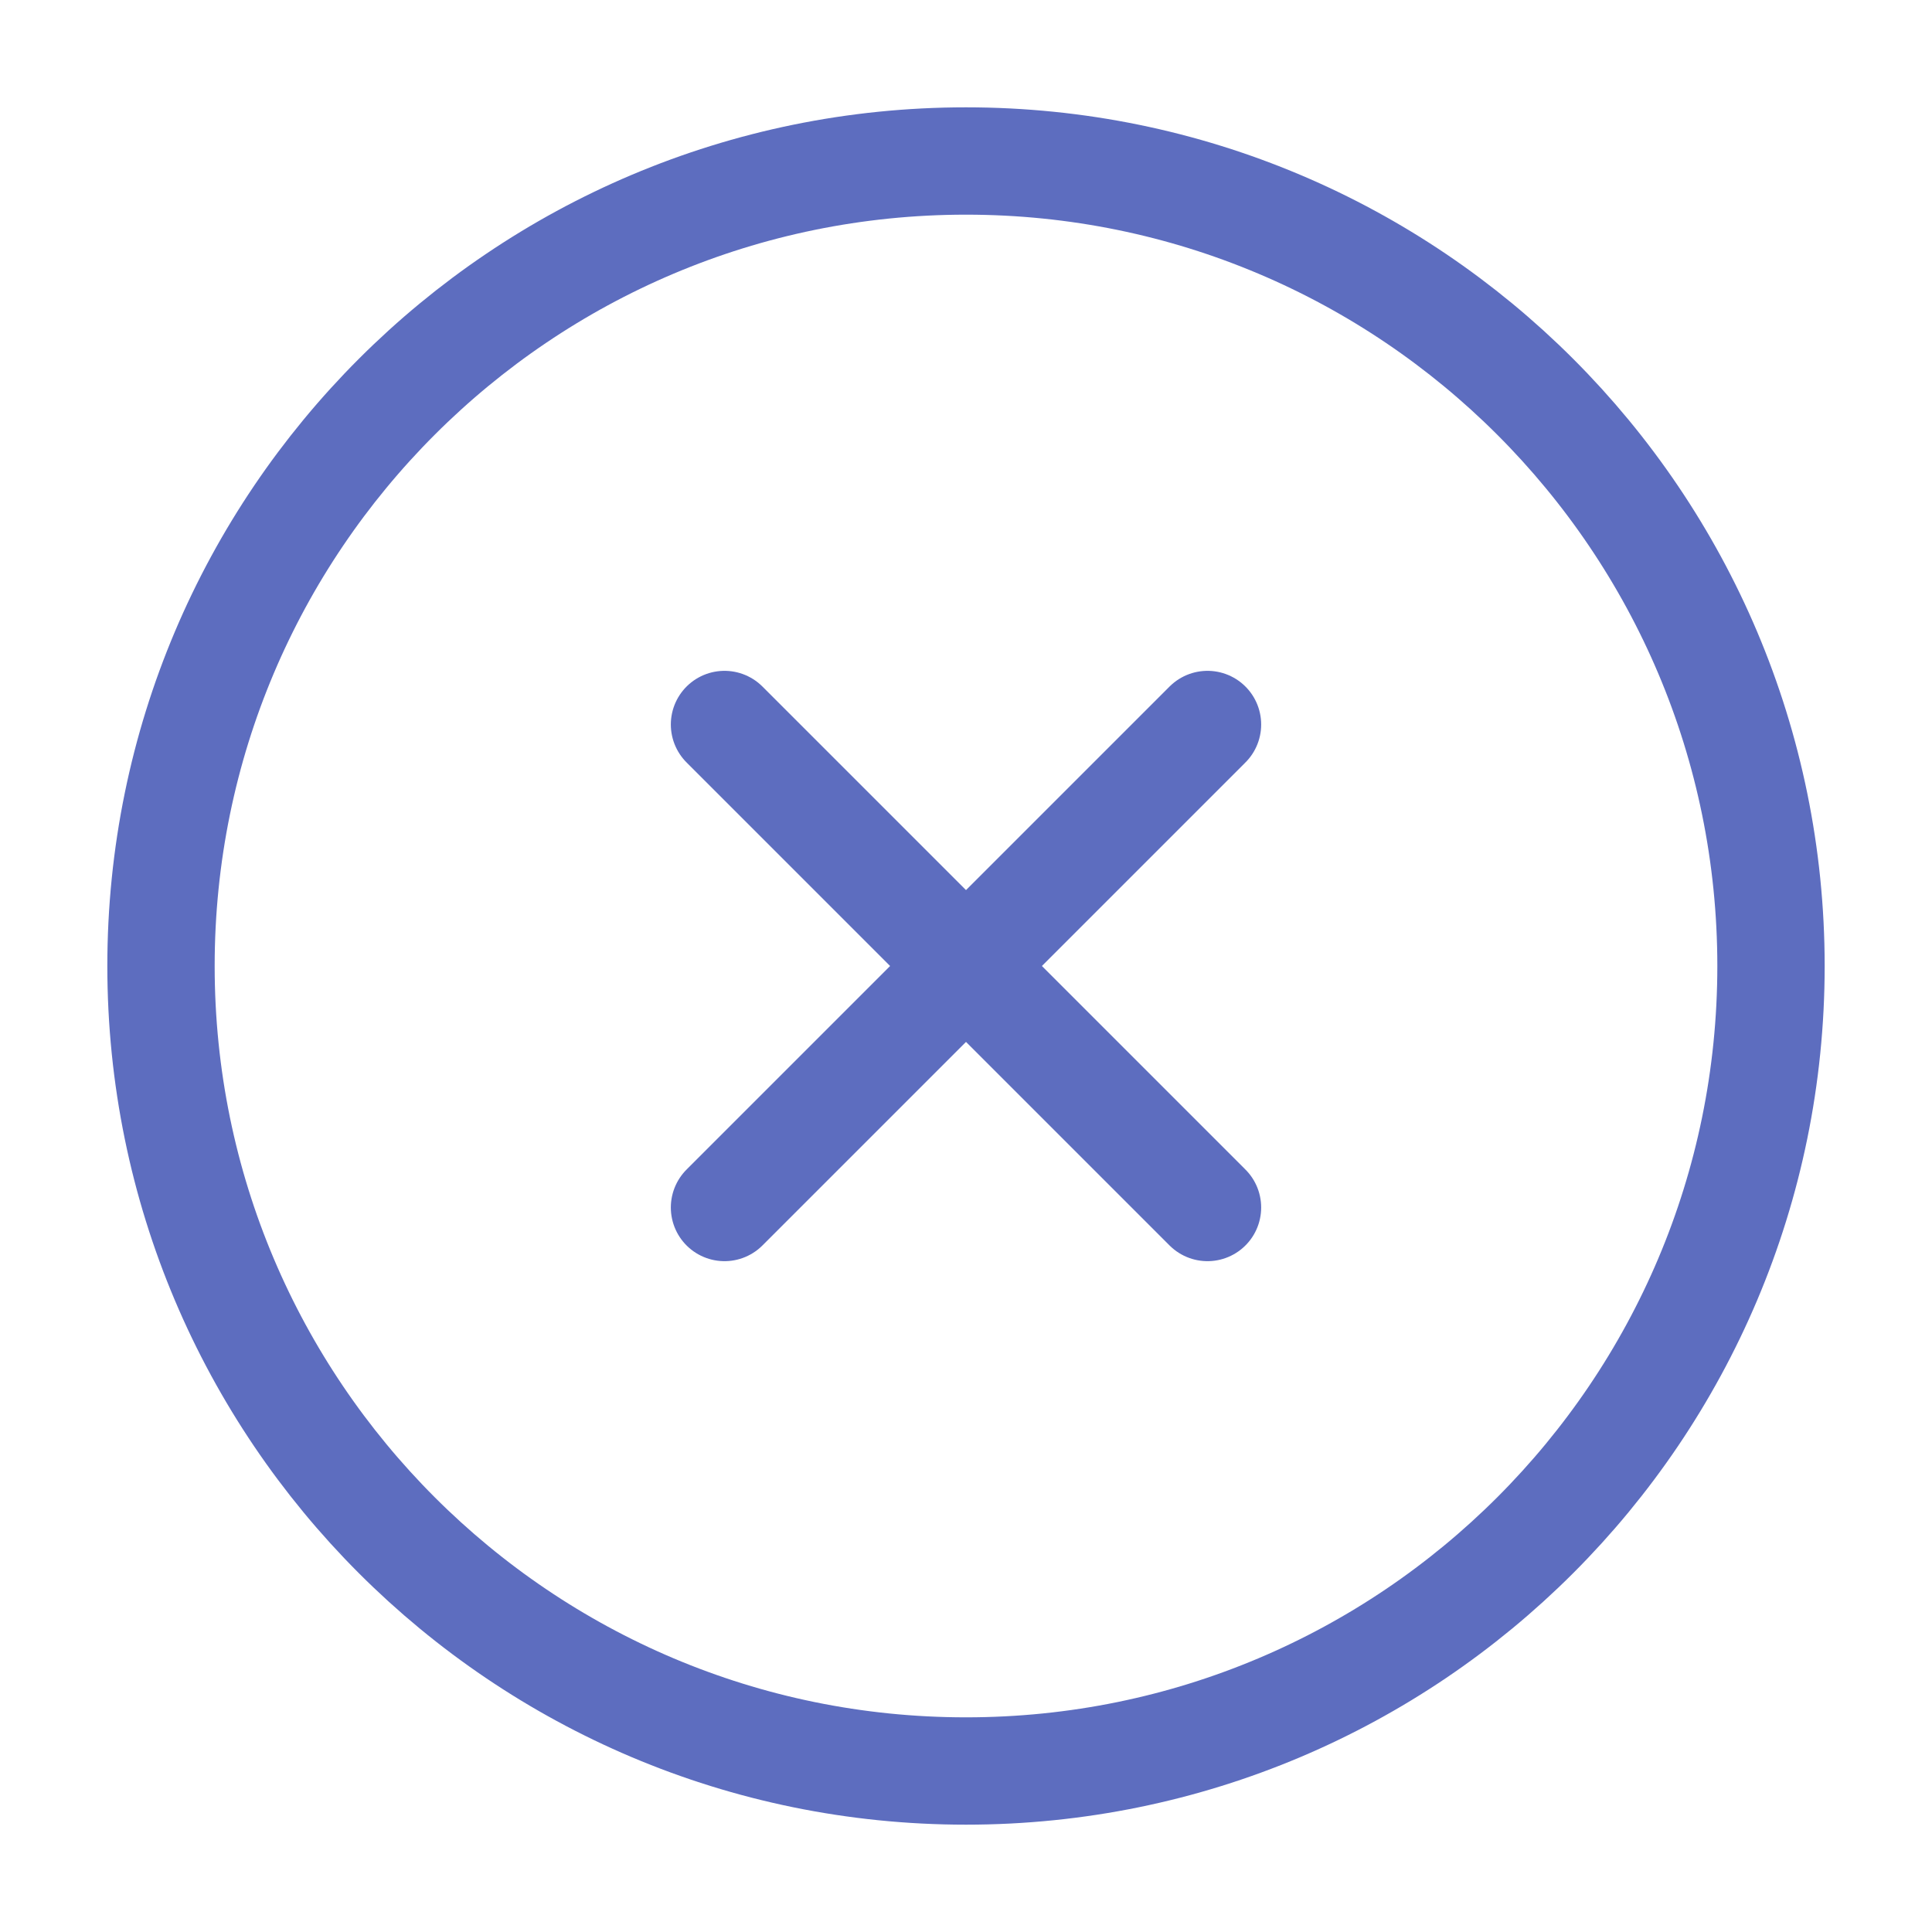 <svg width="36" height="36" viewBox="0 0 36 36" fill="none" xmlns="http://www.w3.org/2000/svg">
<path d="M18 33C26.284 33 33 26.284 33 18C33 9.716 26.284 3 18 3C9.716 3 3 9.716 3 18C3 26.284 9.716 33 18 33Z" stroke="#5D6DBF" stroke-width="2" stroke-linecap="round" stroke-linejoin="round"/>
<path d="M22.5 13.5L13.5 22.5" stroke="#5D6DBF" stroke-width="2" stroke-linecap="round" stroke-linejoin="round"/>
<path d="M13.5 13.5L22.5 22.5" stroke="#5D6DBF" stroke-width="2" stroke-linecap="round" stroke-linejoin="round"/>
</svg>
